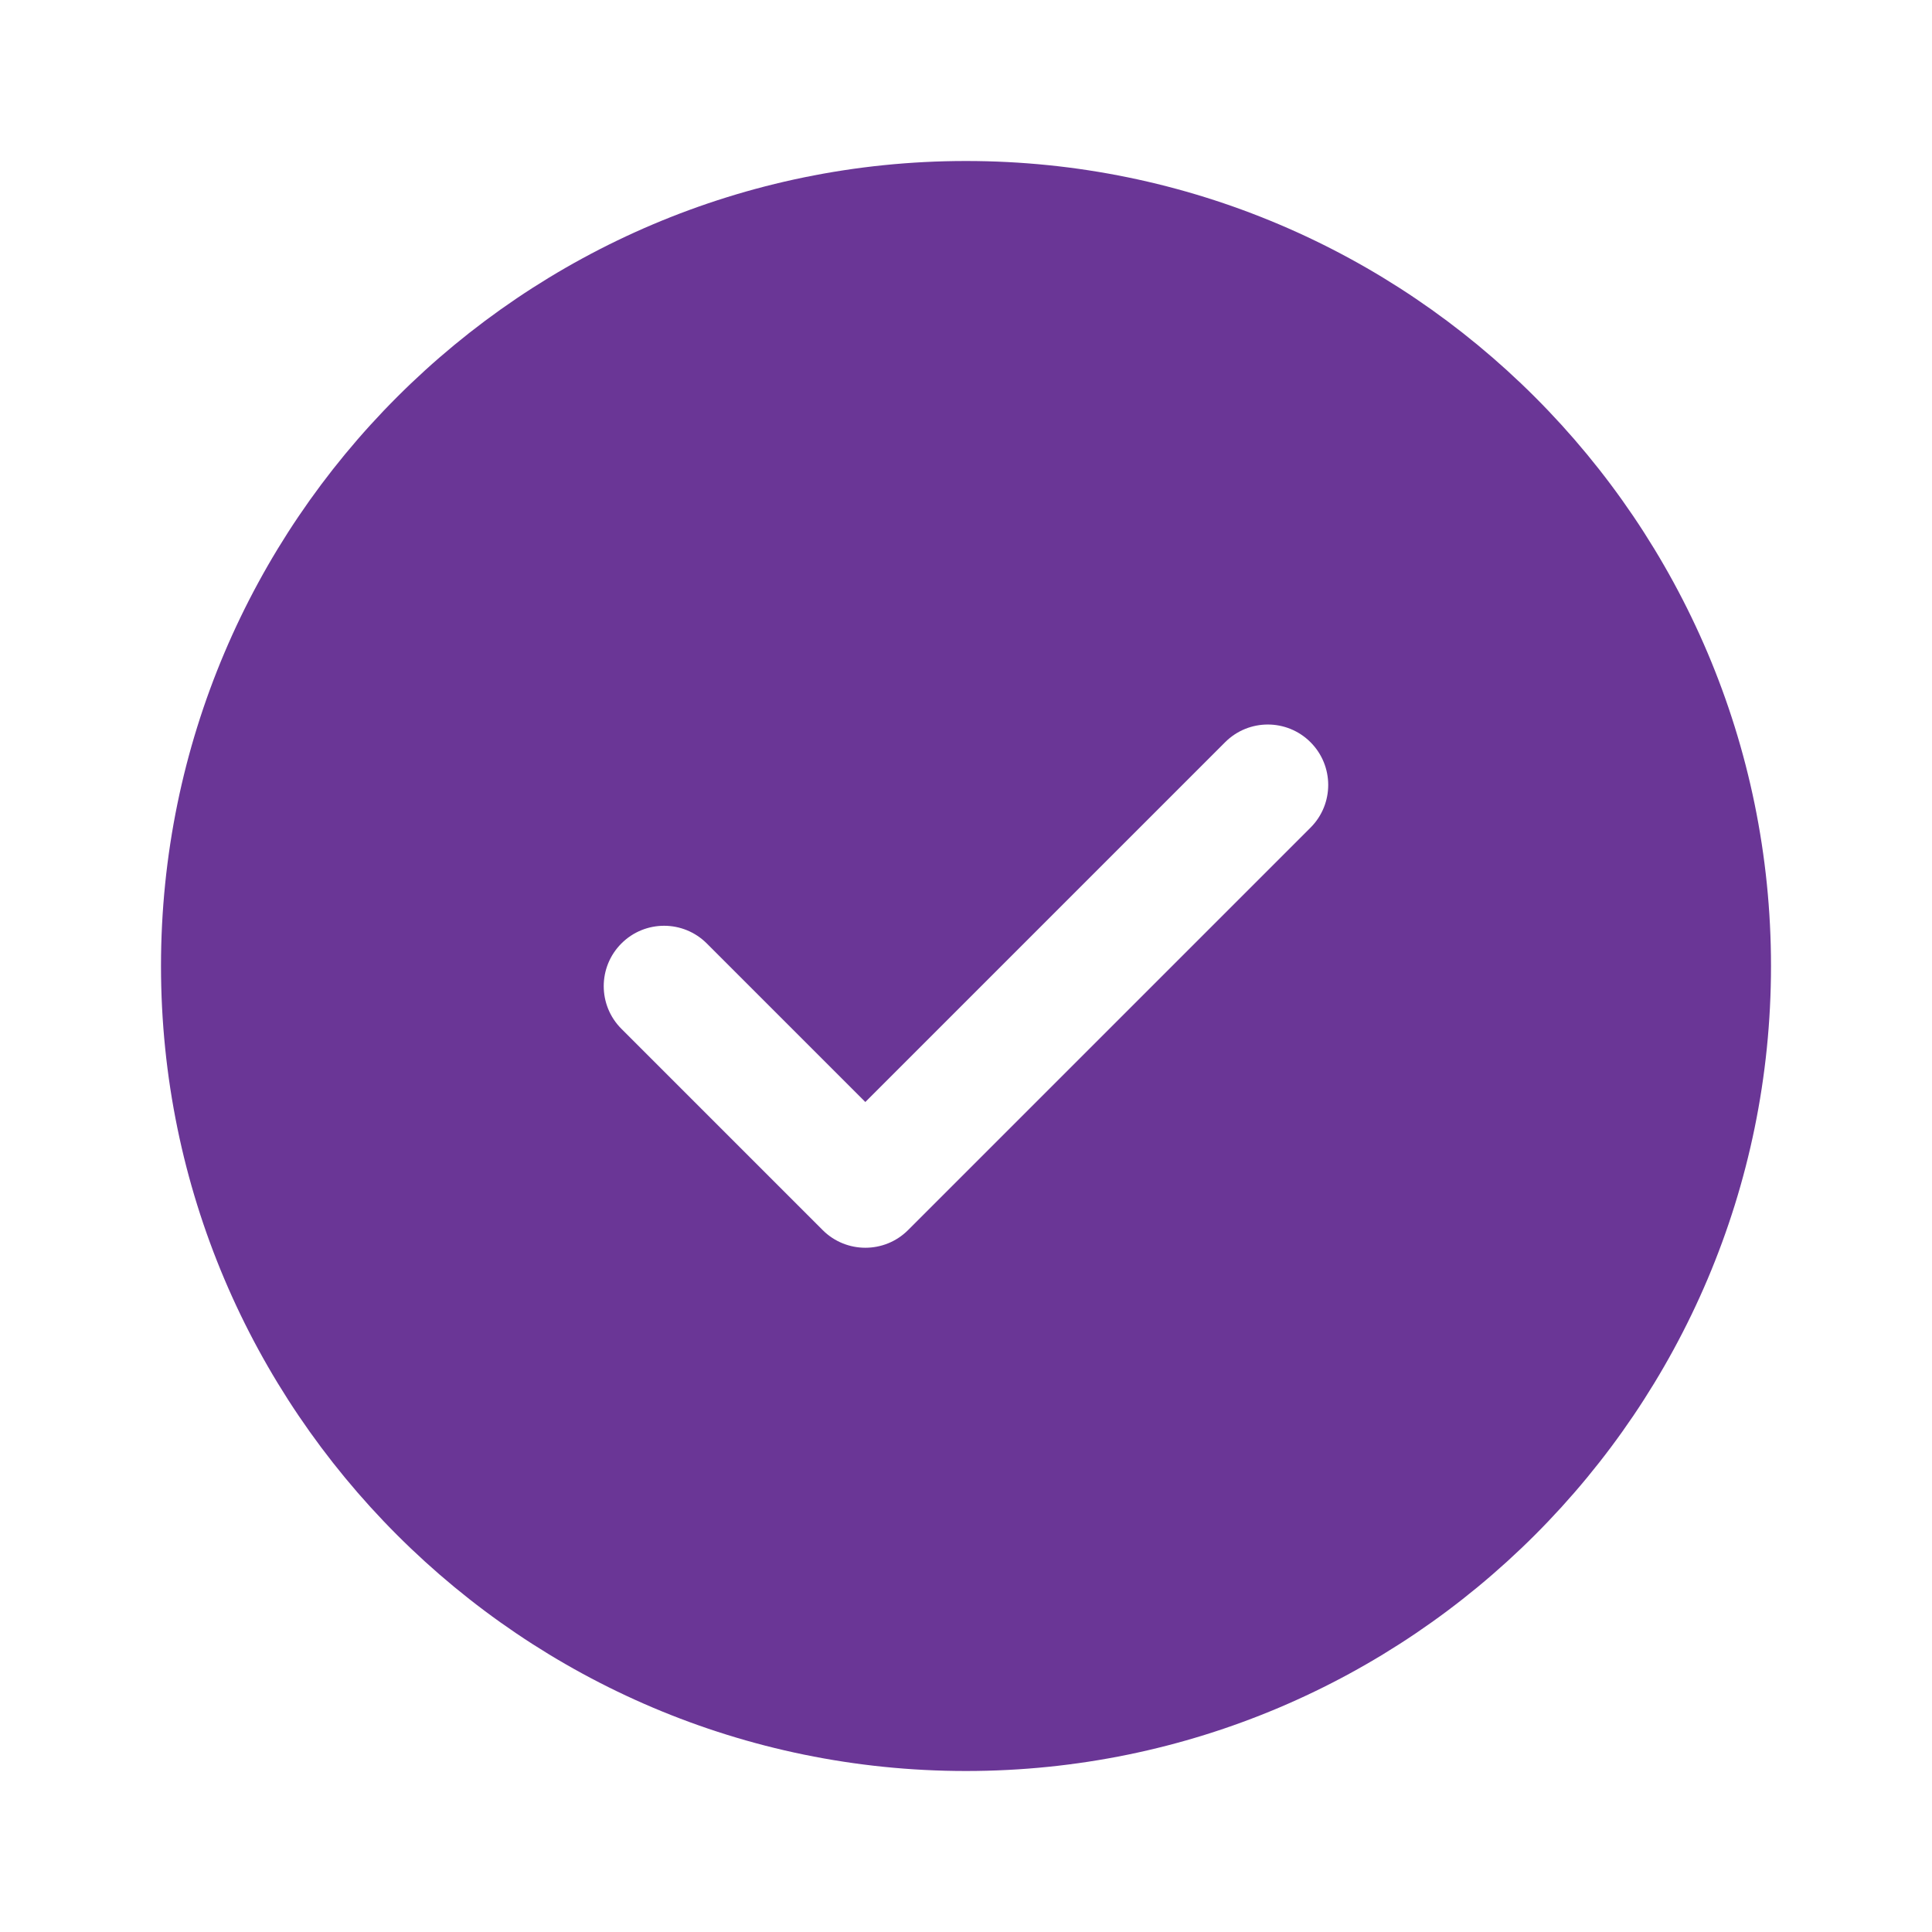 <svg fill="#6a3696" xmlns="http://www.w3.org/2000/svg"  viewBox="0 0 48 48" width="24px" height="24px"><path d="M24,4C12.972,4,4,12.972,4,24s8.972,20,20,20s20-8.972,20-20S35.028,4,24,4z M32.561,20.561l-10,10	C22.268,30.854,21.884,31,21.5,31s-0.768-0.146-1.061-0.439l-5-5c-0.586-0.586-0.586-1.535,0-2.121s1.535-0.586,2.121,0l3.939,3.939	l8.939-8.939c0.586-0.586,1.535-0.586,2.121,0S33.146,19.975,32.561,20.561z"/></svg>